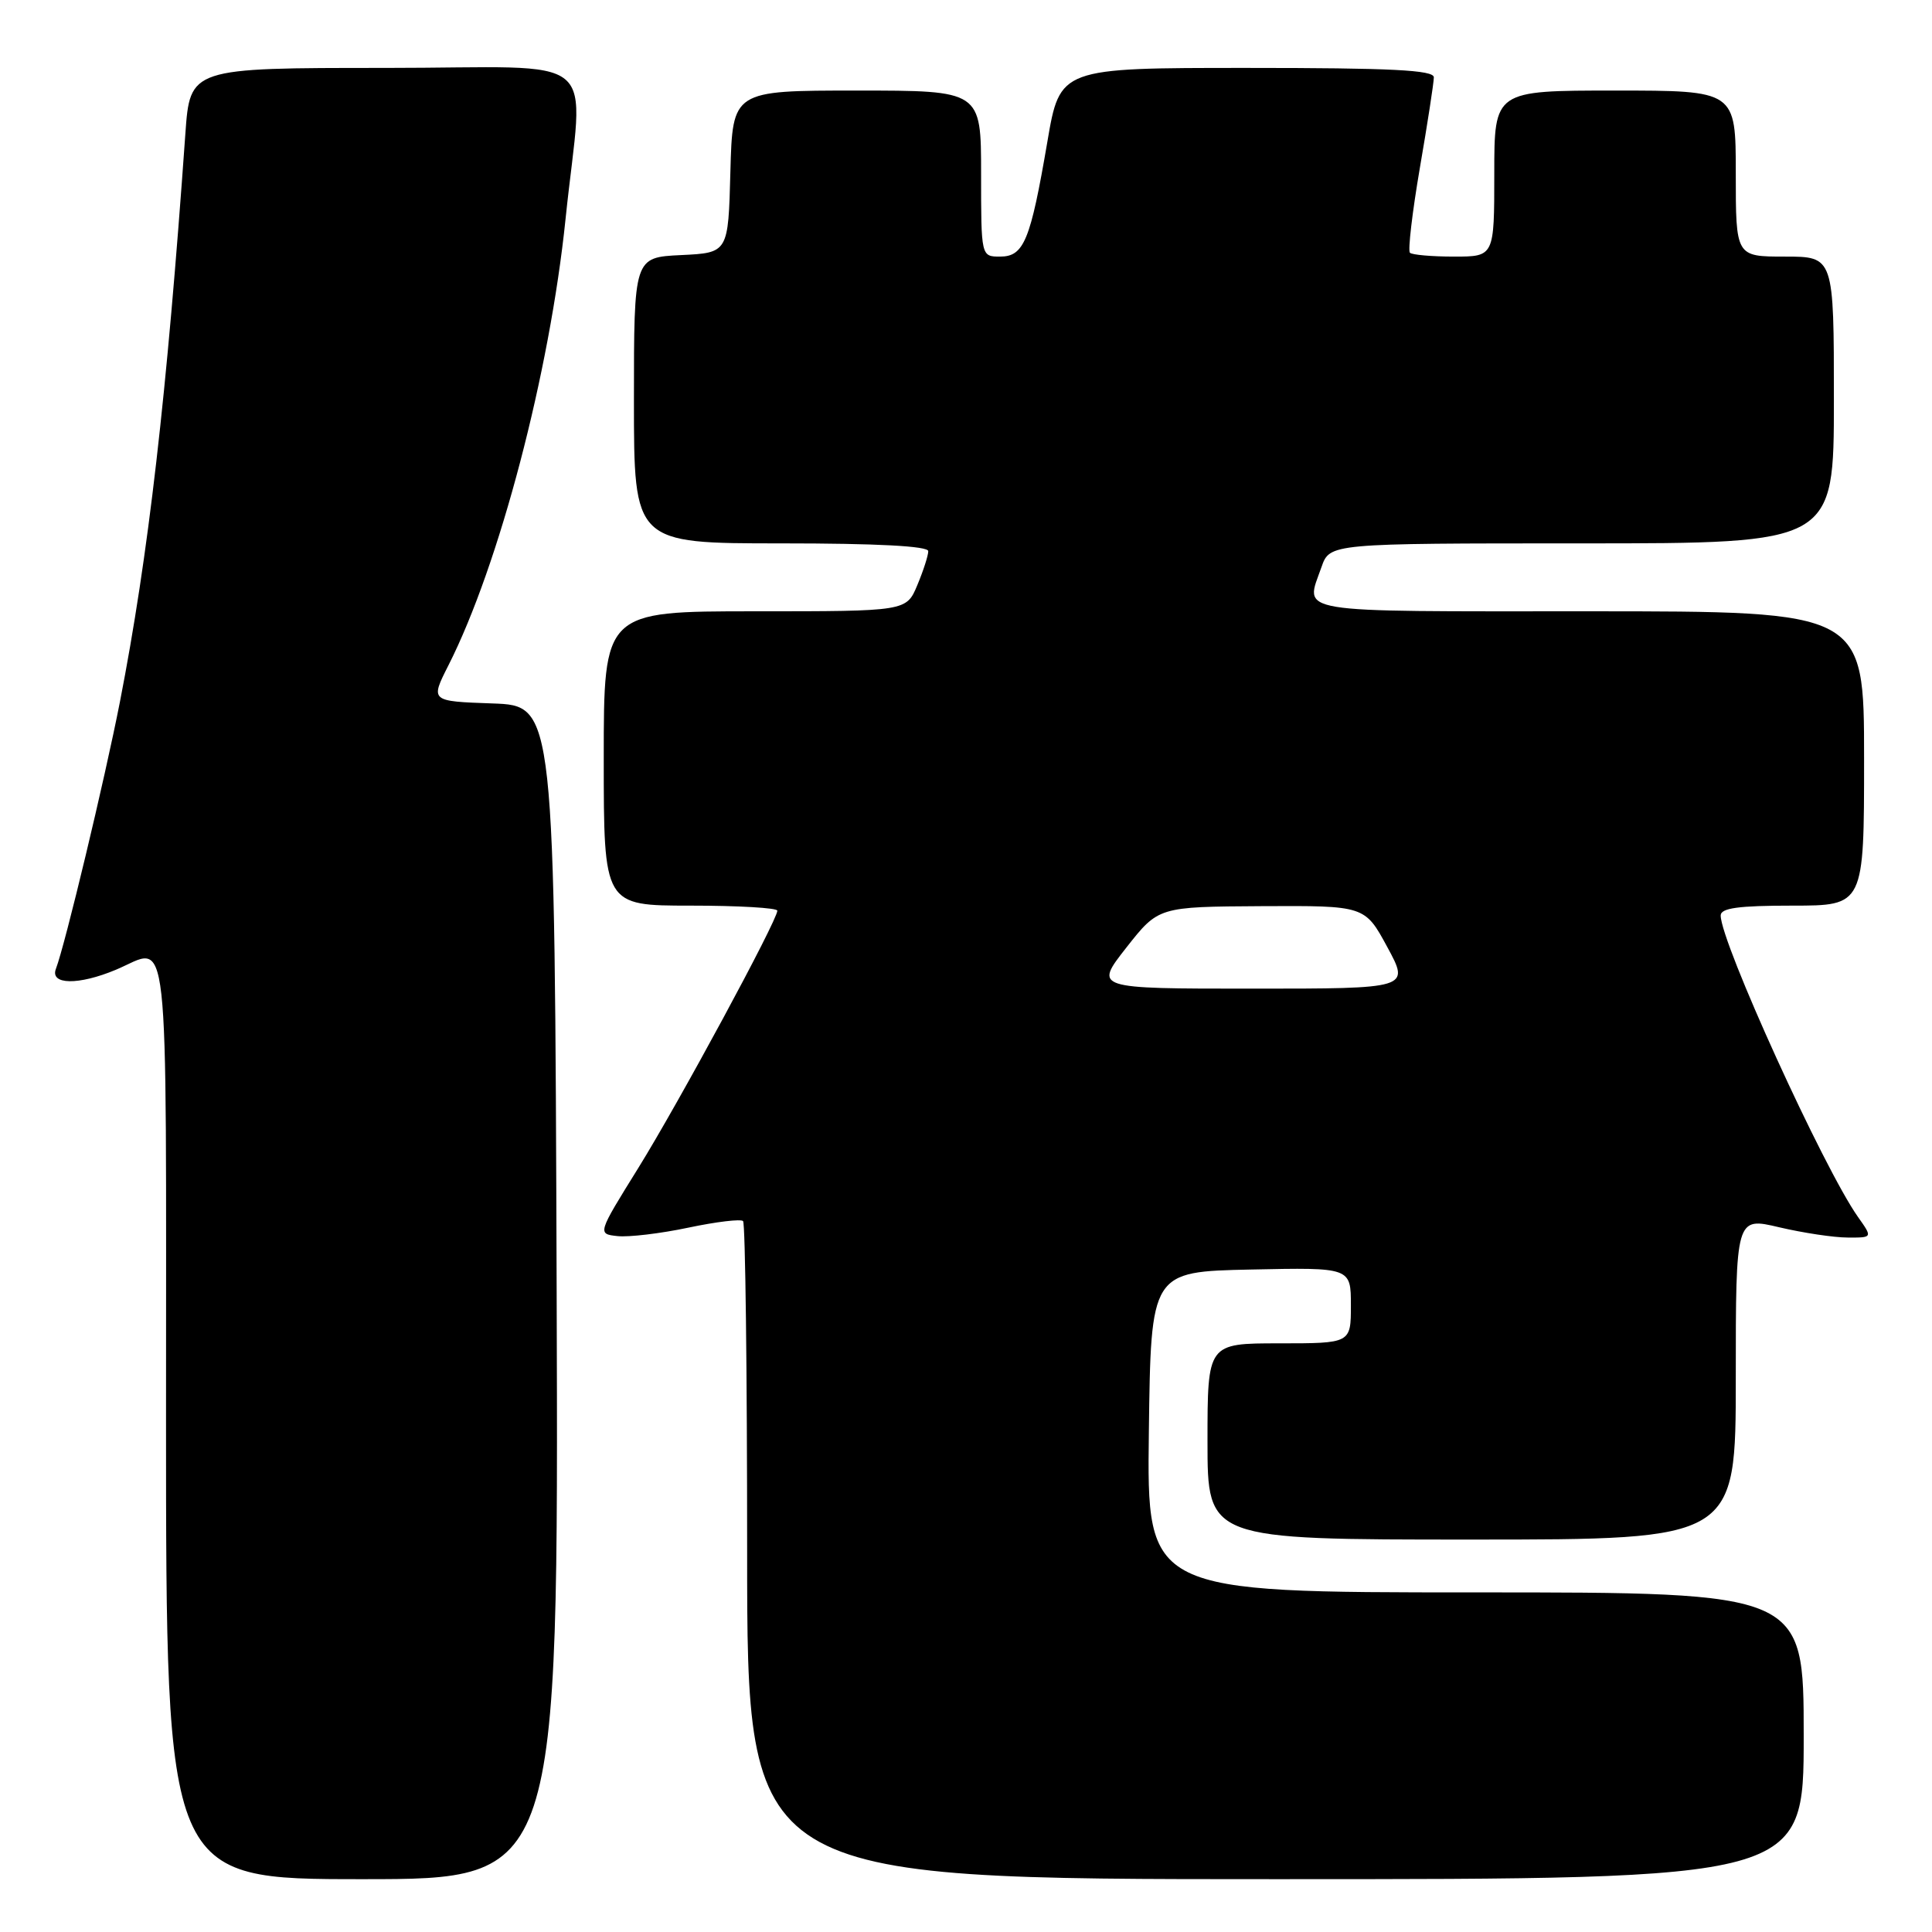 <?xml version="1.0" encoding="UTF-8" standalone="no"?>
<!DOCTYPE svg PUBLIC "-//W3C//DTD SVG 1.1//EN" "http://www.w3.org/Graphics/SVG/1.1/DTD/svg11.dtd" >
<svg xmlns="http://www.w3.org/2000/svg" xmlns:xlink="http://www.w3.org/1999/xlink" version="1.1" viewBox="0 0 256 256">
 <g >
 <path fill="currentColor"
d=" M 73.76 171.25 C 73.50 93.50 73.50 93.50 65.25 93.21 C 57.01 92.92 57.01 92.92 59.42 88.16 C 66.15 74.87 72.84 49.40 74.94 29.00 C 77.28 6.36 80.44 9.00 51.04 9.00 C 25.18 9.00 25.18 9.00 24.56 17.75 C 22.10 52.48 19.66 73.65 15.89 93.00 C 13.87 103.32 8.63 125.18 7.41 128.37 C 6.59 130.51 10.40 130.57 15.35 128.50 C 22.57 125.48 22.00 120.35 22.00 188.00 C 22.00 249.00 22.00 249.00 48.01 249.00 C 74.01 249.00 74.01 249.00 73.76 171.25 Z  M 239.00 230.00 C 239.00 211.00 239.00 211.00 195.48 211.00 C 151.96 211.00 151.96 211.00 152.23 189.75 C 152.50 168.50 152.50 168.50 165.75 168.22 C 179.00 167.94 179.00 167.94 179.00 172.97 C 179.00 178.00 179.00 178.00 169.50 178.00 C 160.00 178.00 160.00 178.00 160.00 191.00 C 160.00 204.00 160.00 204.00 195.00 204.00 C 230.00 204.00 230.00 204.00 230.00 182.63 C 230.00 161.26 230.00 161.26 235.75 162.62 C 238.91 163.36 242.99 163.98 244.82 163.98 C 248.14 164.00 248.14 164.00 246.19 161.25 C 241.65 154.82 228.00 124.86 228.00 121.31 C 228.00 120.32 230.35 120.00 237.50 120.00 C 247.00 120.00 247.00 120.00 247.00 100.50 C 247.00 81.00 247.00 81.00 210.50 81.00 C 170.69 81.00 172.93 81.37 175.10 75.15 C 176.20 72.00 176.20 72.00 209.60 72.00 C 243.00 72.00 243.00 72.00 243.00 53.00 C 243.00 34.00 243.00 34.00 236.50 34.00 C 230.00 34.00 230.00 34.00 230.00 23.00 C 230.00 12.00 230.00 12.00 214.00 12.00 C 198.00 12.00 198.00 12.00 198.00 23.00 C 198.00 34.00 198.00 34.00 192.67 34.00 C 189.73 34.00 187.10 33.77 186.82 33.49 C 186.54 33.20 187.13 28.14 188.14 22.24 C 189.16 16.33 189.99 10.94 189.99 10.25 C 190.00 9.28 184.38 9.00 165.23 9.00 C 140.45 9.00 140.45 9.00 138.78 18.79 C 136.54 31.89 135.68 34.00 132.52 34.00 C 130.00 34.00 130.00 34.00 130.00 23.00 C 130.00 12.00 130.00 12.00 113.53 12.00 C 97.07 12.00 97.07 12.00 96.78 22.75 C 96.50 33.50 96.50 33.50 90.25 33.80 C 84.00 34.10 84.00 34.10 84.00 53.05 C 84.00 72.00 84.00 72.00 103.50 72.00 C 116.24 72.00 123.00 72.36 123.00 73.03 C 123.00 73.60 122.35 75.62 121.55 77.53 C 120.10 81.00 120.10 81.00 100.05 81.00 C 80.00 81.00 80.00 81.00 80.00 100.50 C 80.00 120.00 80.00 120.00 91.50 120.00 C 97.83 120.00 103.00 120.30 103.00 120.67 C 103.00 121.96 89.94 146.12 84.58 154.76 C 79.15 163.50 79.15 163.50 81.83 163.79 C 83.30 163.95 87.52 163.45 91.21 162.67 C 94.91 161.89 98.17 161.50 98.46 161.80 C 98.76 162.09 99.00 181.83 99.00 205.67 C 99.00 249.00 99.00 249.00 169.00 249.00 C 239.00 249.00 239.00 249.00 239.00 230.00 Z  M 149.24 125.57 C 153.50 120.15 153.50 120.15 167.17 120.07 C 180.85 120.00 180.85 120.00 183.83 125.50 C 186.81 131.00 186.81 131.00 165.90 131.00 C 144.98 131.00 144.98 131.00 149.24 125.57 Z "/>
</g>
</svg>